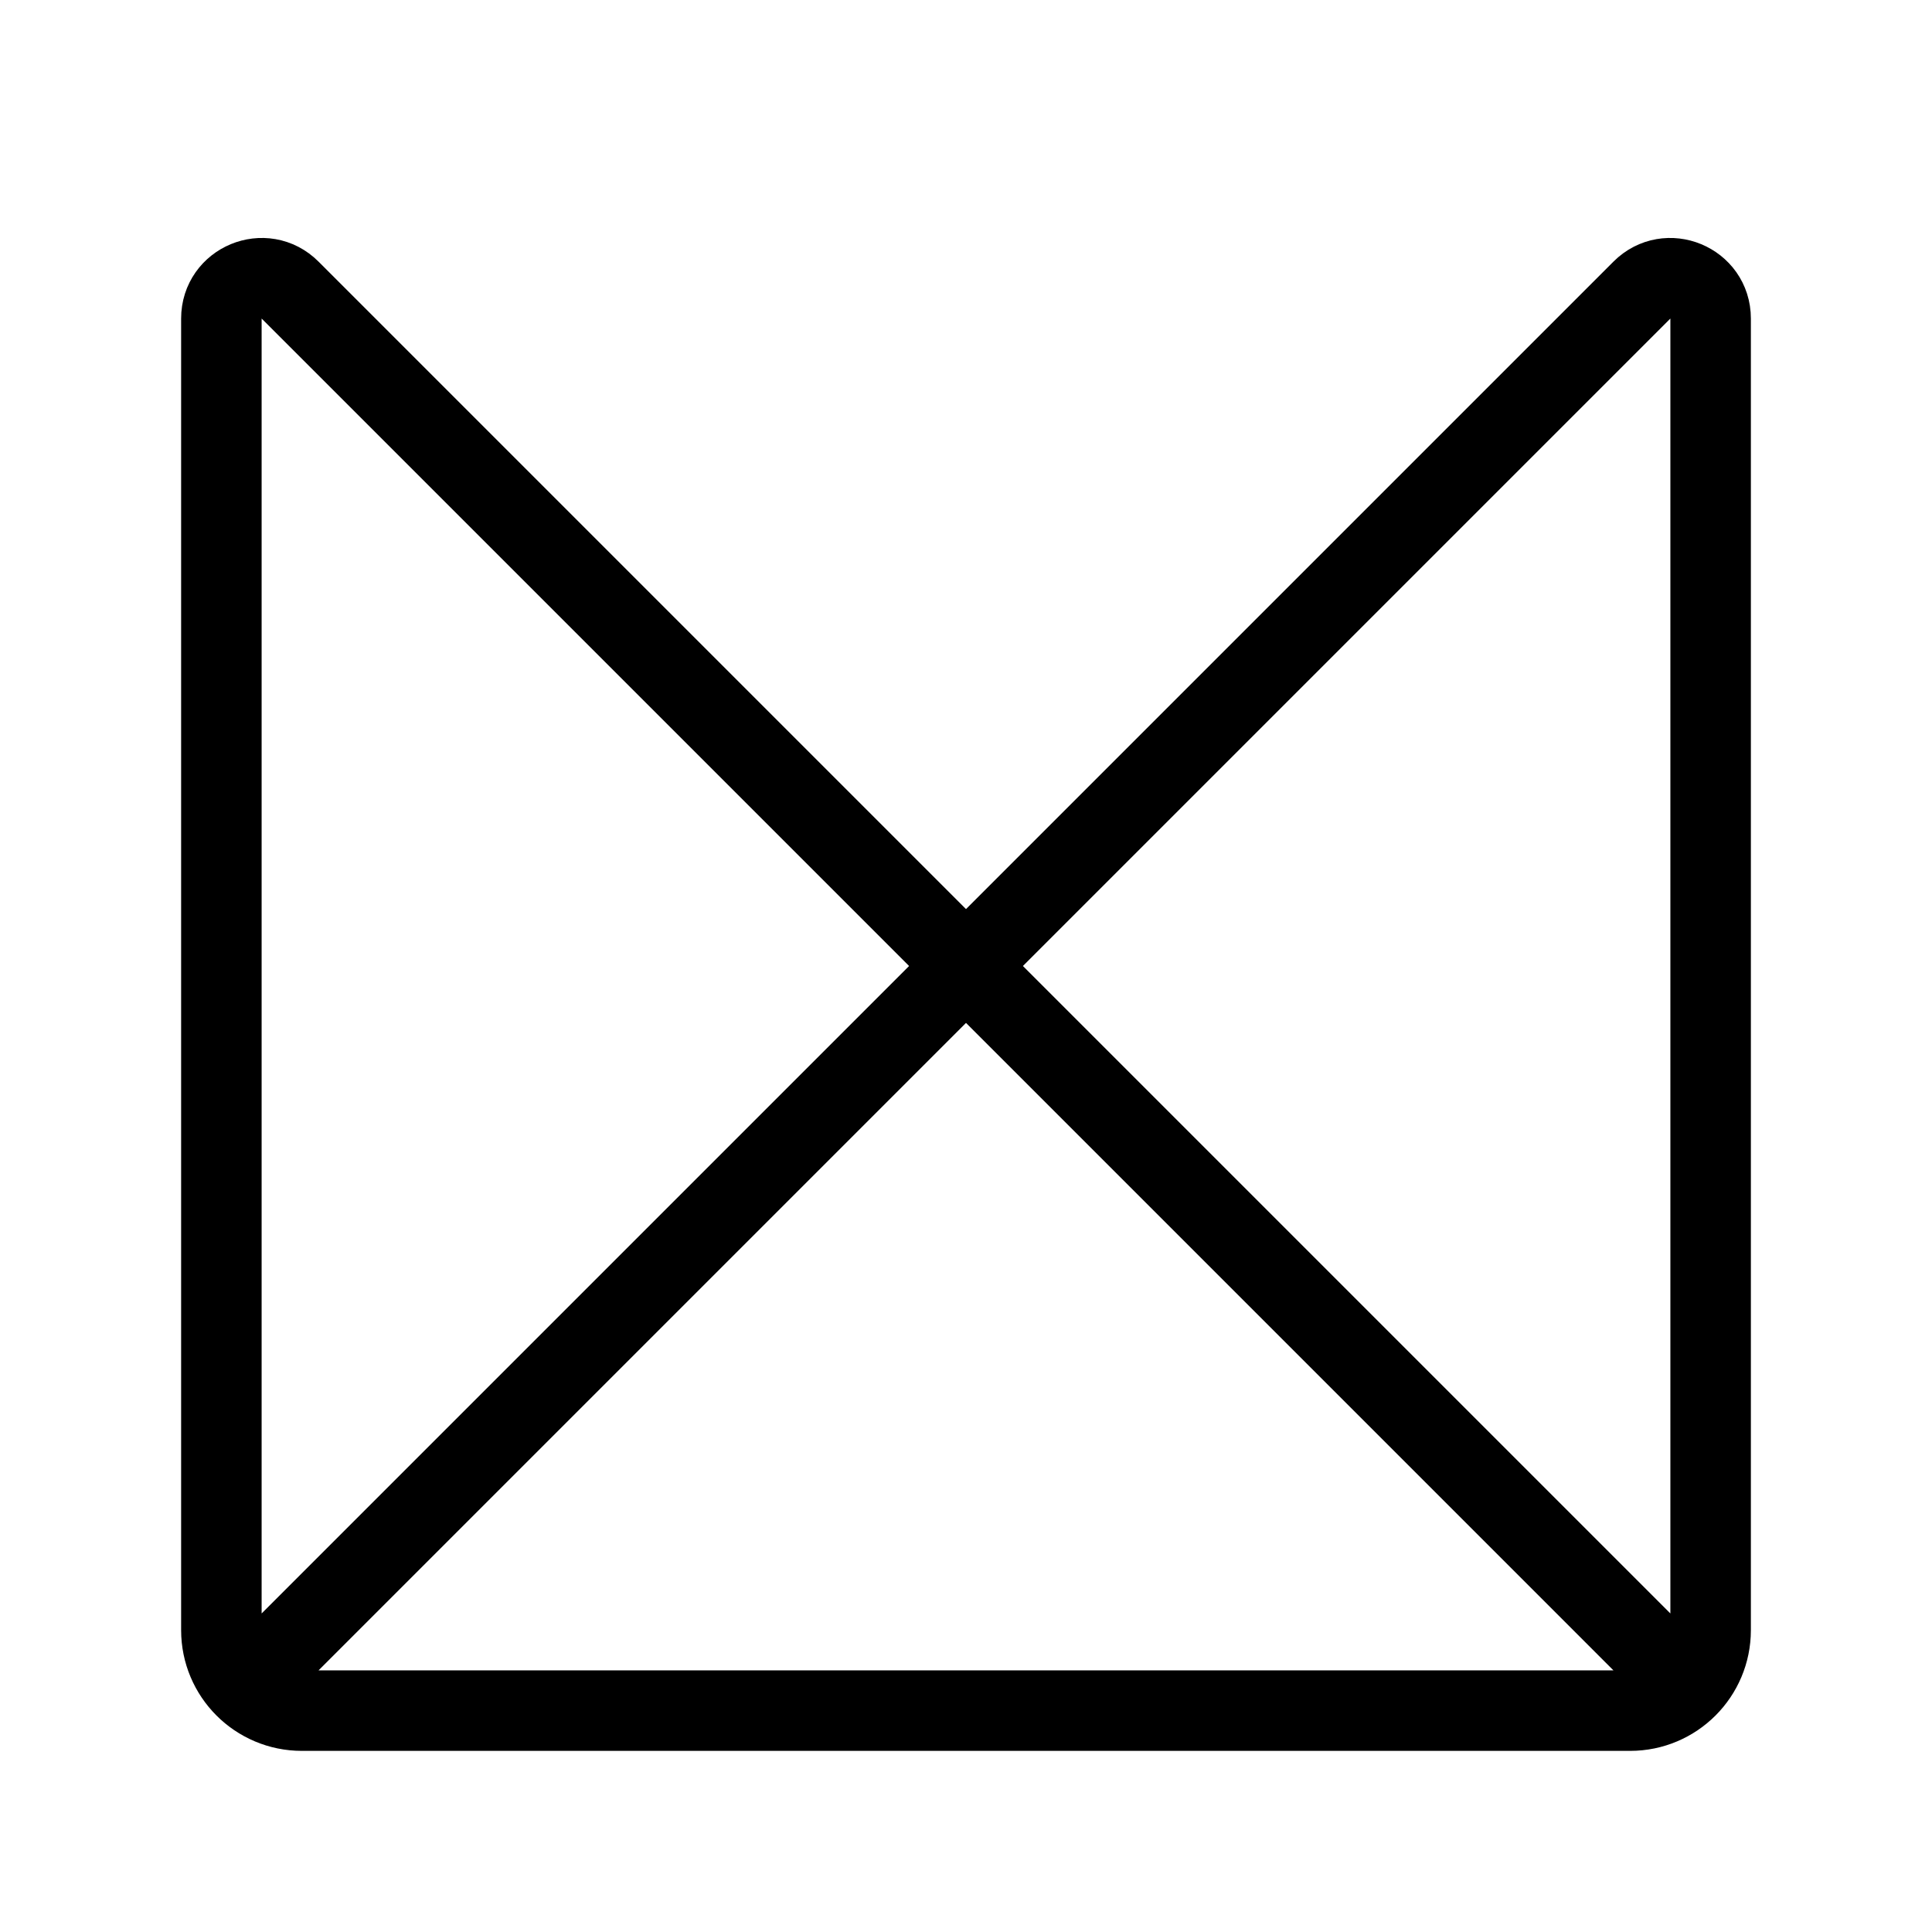 <?xml version="1.0" encoding="UTF-8"?><svg id="b" xmlns="http://www.w3.org/2000/svg" viewBox="0 0 48 48"><defs><style>.c{stroke-width:2px;fill:none;stroke:#000;stroke-linecap:round;stroke-linejoin:round;}</style></defs><path class="c" d="m41.83,41.83L7.207,7.207c-.63-.63-1.707-.184-1.707.707v32.586c0,1.105.895,2,2,2h33c1.105,0,2-.895,2-2V7.914c0-.891-1.077-1.337-1.707-.707L6.086,41.914"/></svg>